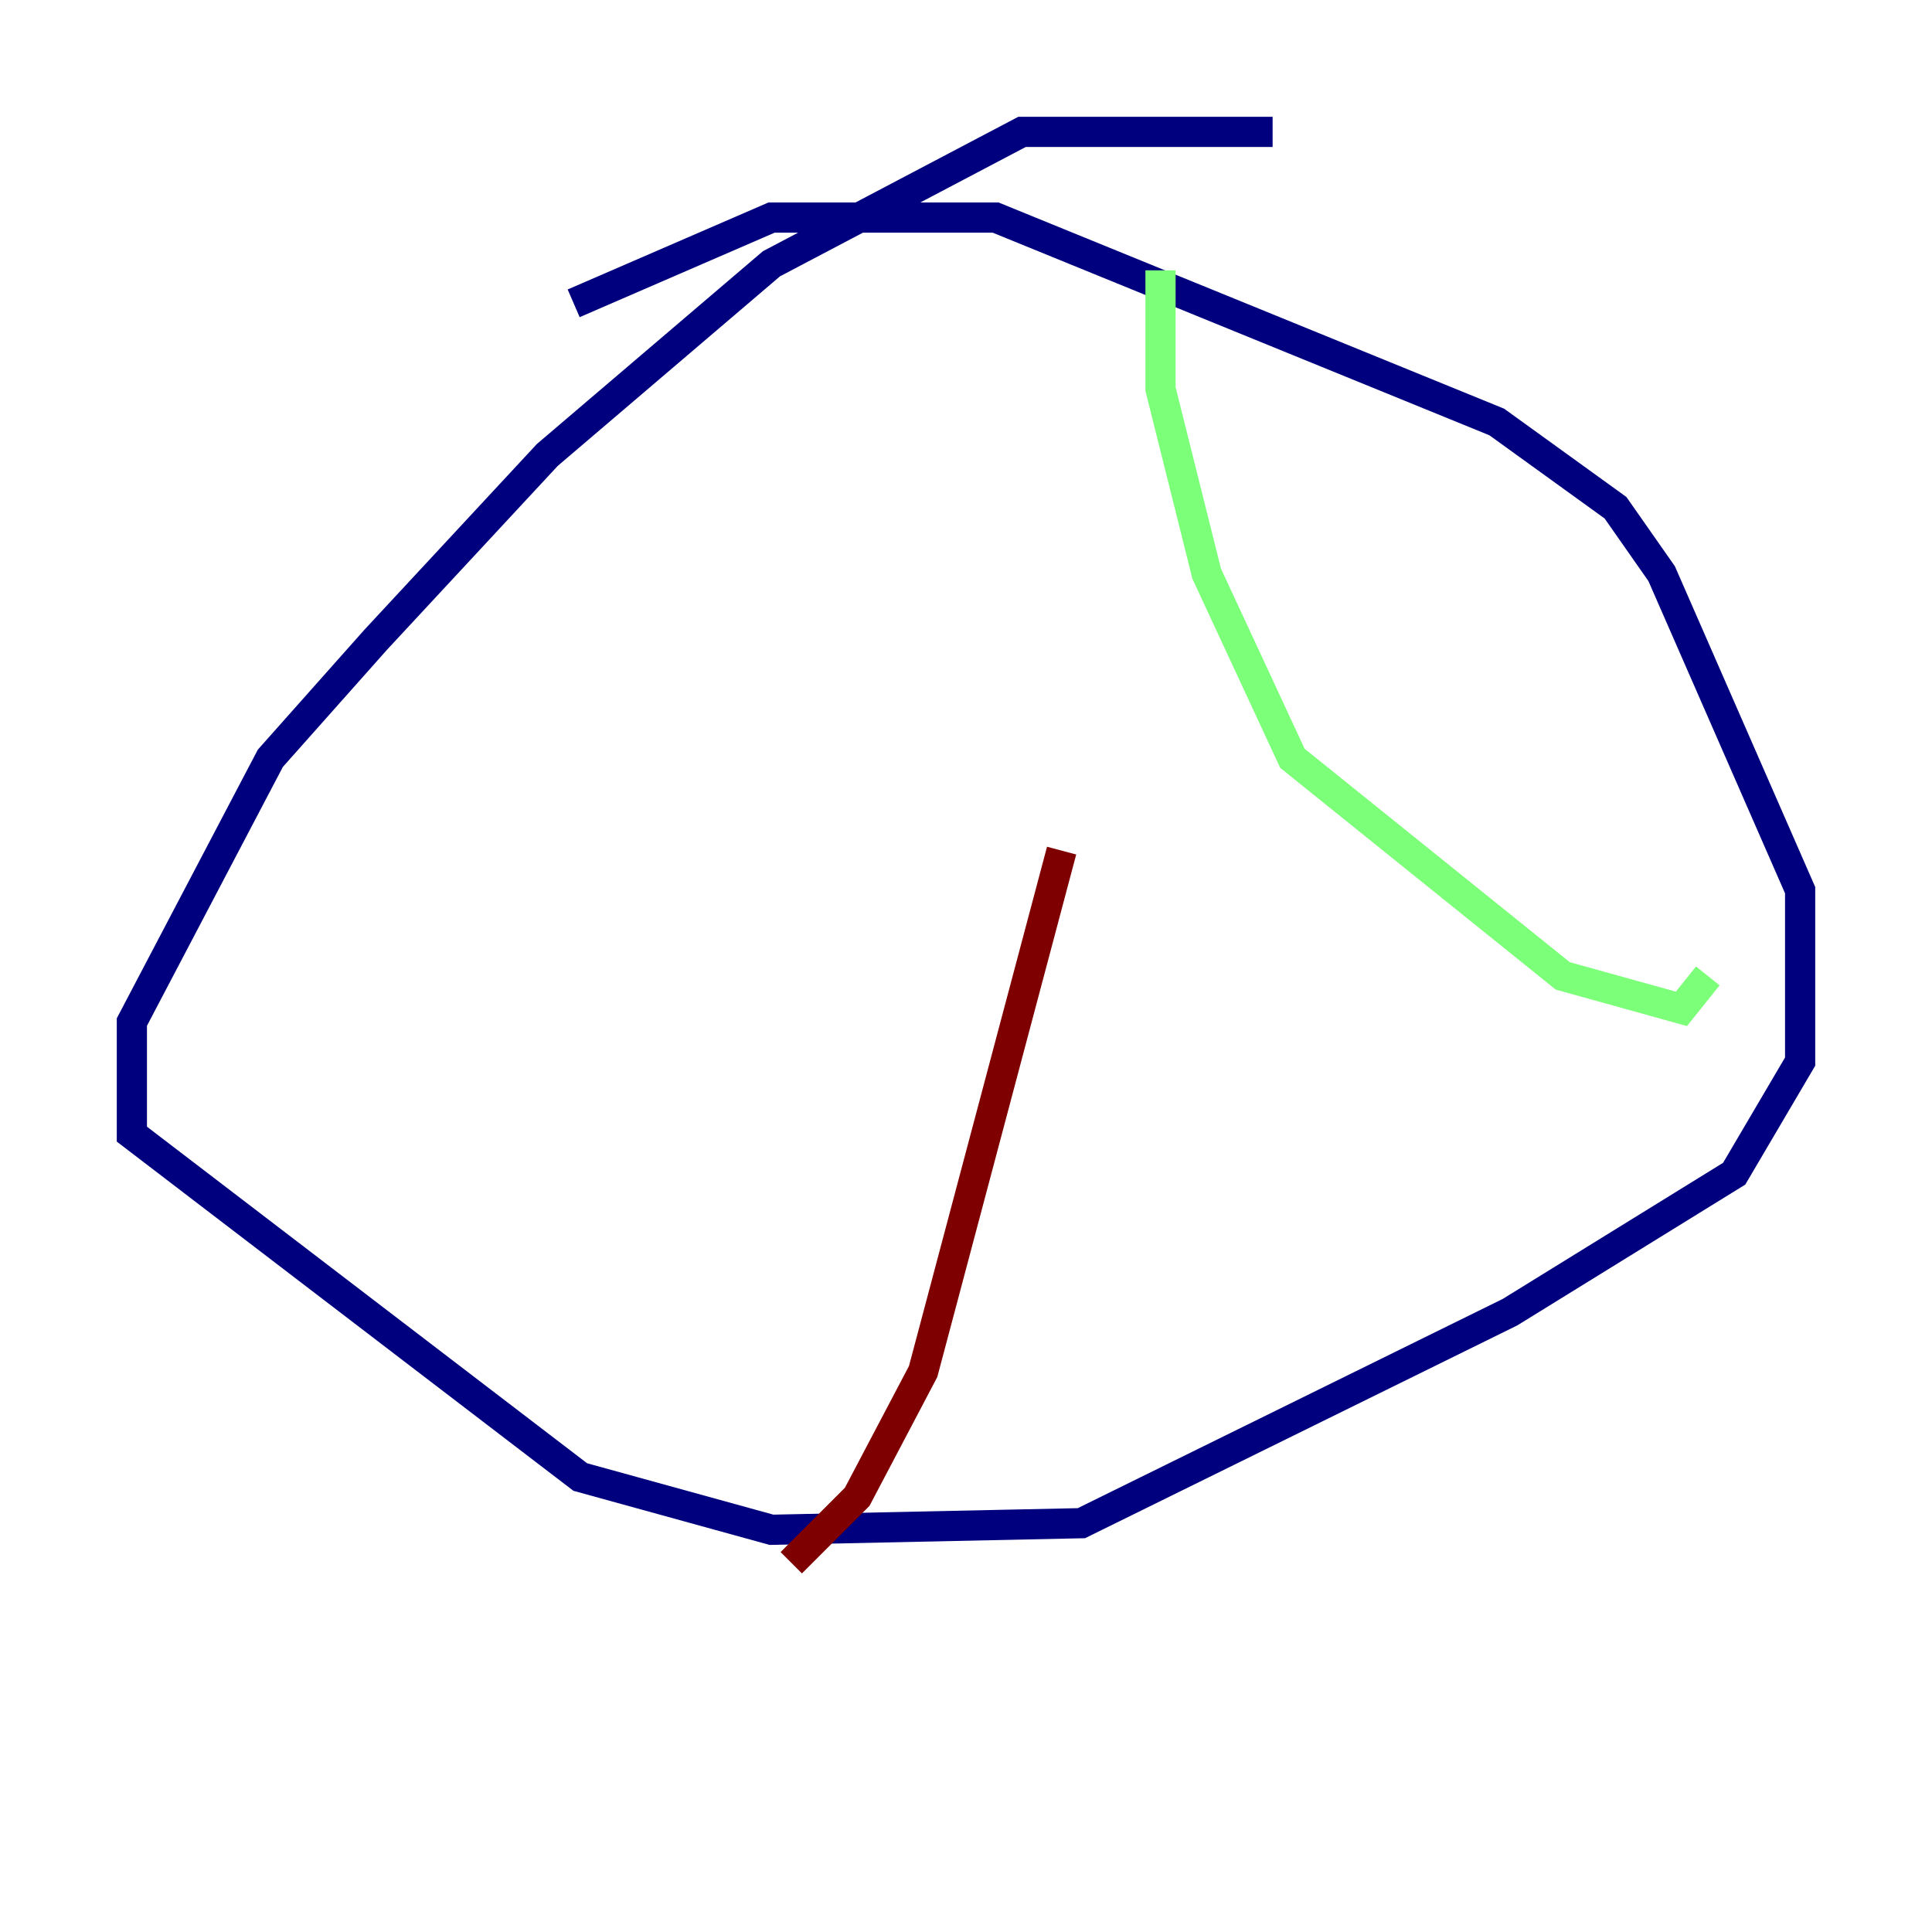 <?xml version="1.0" encoding="utf-8" ?>
<svg baseProfile="tiny" height="128" version="1.2" viewBox="0,0,128,128" width="128" xmlns="http://www.w3.org/2000/svg" xmlns:ev="http://www.w3.org/2001/xml-events" xmlns:xlink="http://www.w3.org/1999/xlink"><defs /><polyline fill="none" points="84.314,8.737 67.713,8.737 51.113,17.474 36.259,30.143 24.901,42.375 17.911,50.239 8.737,67.713 8.737,75.14 38.444,97.857 51.113,101.352 71.645,100.915 100.041,86.935 114.894,77.761 119.263,70.335 119.263,58.976 110.089,38.007 107.031,33.638 99.167,27.959 65.966,14.416 51.113,14.416 38.007,20.096" stroke="#00007f" stroke-width="2" /><polyline fill="none" points="76.887,17.911 76.887,25.775 79.945,38.007 85.625,50.239 103.536,64.655 111.399,66.84 113.147,64.655" stroke="#7cff79" stroke-width="2" /><polyline fill="none" points="70.335,56.355 61.16,90.867 56.792,99.167 52.423,103.536" stroke="#7f0000" stroke-width="2" /></svg>